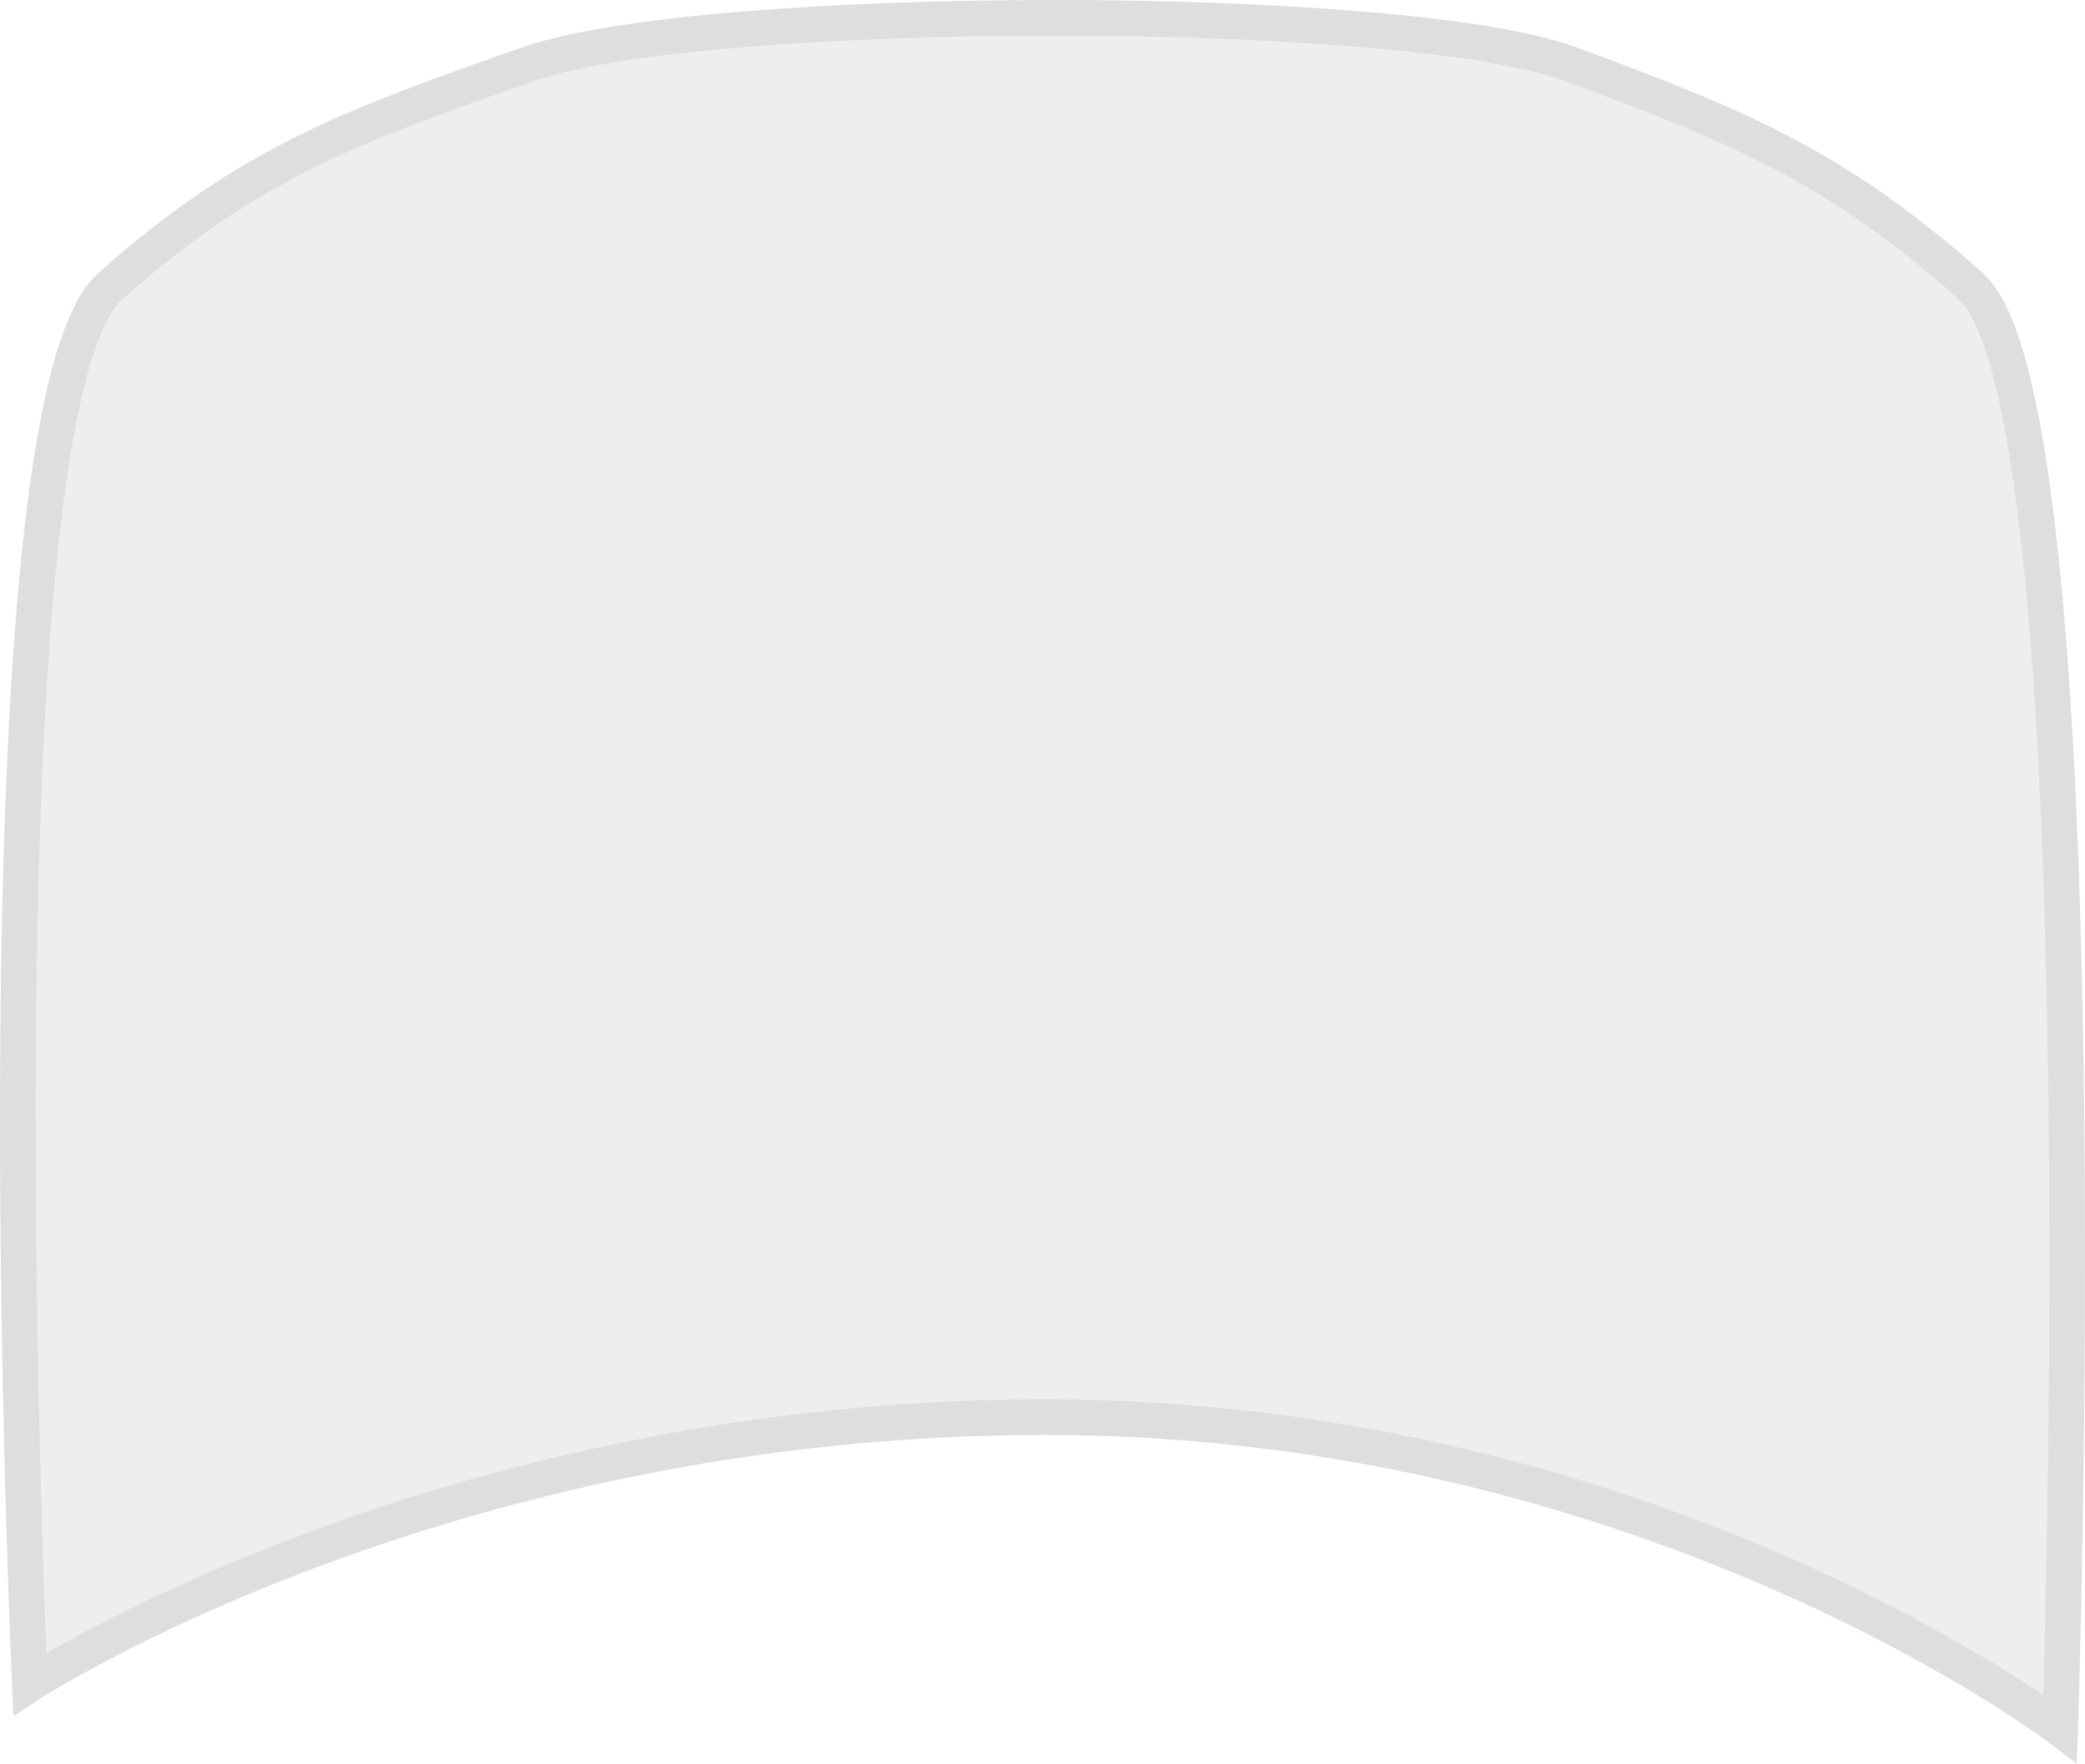 <svg width="117" height="99" viewBox="0 0 117 99" fill="none" xmlns="http://www.w3.org/2000/svg">
<path d="M6.172 16.082C-1.569 23.008 1.674 94.502 1.674 94.502C1.674 94.502 24.66 79.518 58.64 79.518C92.62 79.518 115.606 97 115.606 97C115.606 97 118.085 22.79 110.609 16.082C103.133 9.375 97.545 7.076 88.122 3.595C78.7 0.114 39.46 0.156 29.657 3.595C19.855 7.034 13.912 9.157 6.172 16.082Z" fill="#DEDEDE" fill-opacity="0.5" stroke="#DEDEDE" stroke-width="2"/>
</svg>
